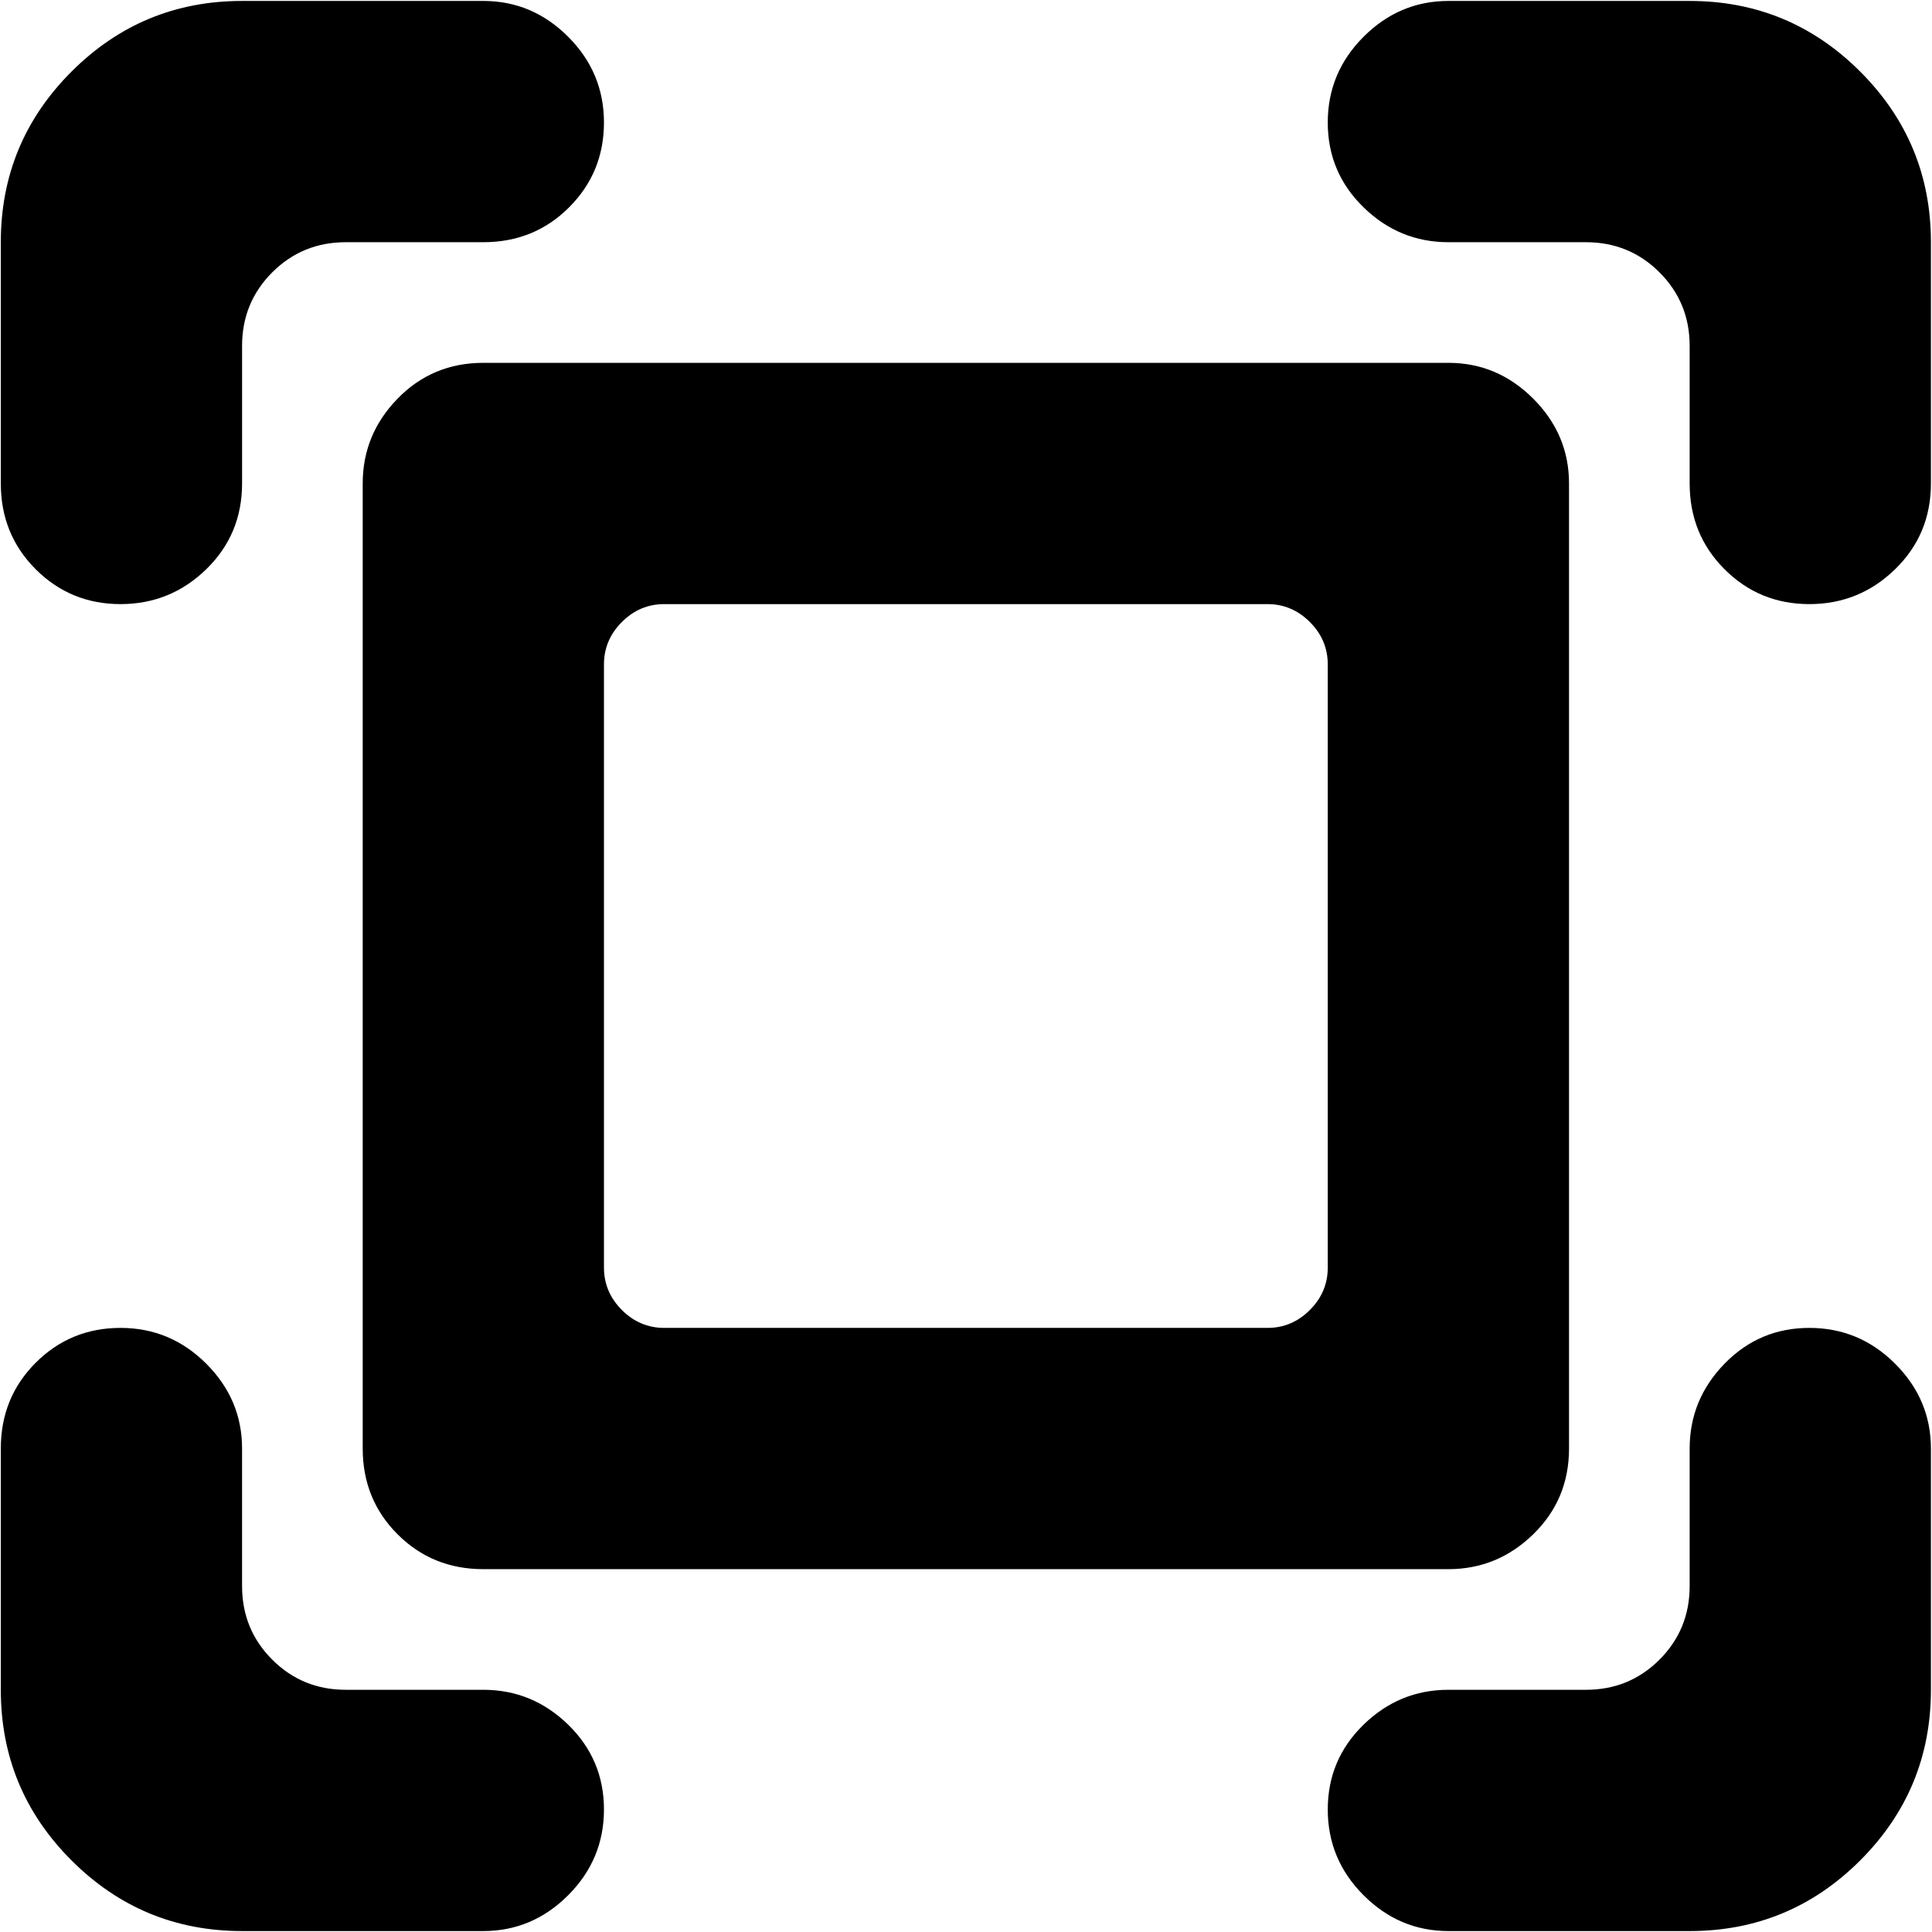 <svg xmlns="http://www.w3.org/2000/svg" width="3em" height="3em" viewBox="0 0 1025 1024"><path fill="currentColor" d="M896.428 1024h-128q-26 0-45-19t-19-45.5t19-45t45-18.5h73q23 0 39-16t16-39v-73q0-26 18.5-45t45-19t45.5 19t19 45v128q0 53-37.5 90.5t-90.5 37.5m63.5-704q-26.5 0-45-18.5t-18.5-45.5v-73q0-23-16-39t-39-16h-73q-26 0-45-18.5t-19-45t19-45.5t45-19h128q53 0 90.5 37.5t37.5 90.5v128q0 27-19 45.5t-45.5 18.5m-703.5-192h-73q-23 0-39 16t-16 39v73q0 27-19 45.5t-45.5 18.5t-45-18.5T.428 256V128q0-53 37.5-90.5t90.5-37.5h128q26 0 45 19t19 45.5t-18.5 45t-45.5 18.5m-64 640V256q0-26 18.5-45t45.5-19h512q26 0 45 19t19 45v512q0 27-19 45.5t-45 18.5h-512q-27 0-45.5-18.5t-18.5-45.5m128-96q0 13 9.5 22.5t22.5 9.5h320q13 0 22.5-9.5t9.5-22.5V352q0-13-9.5-22.5t-22.5-9.5h-320q-13 0-22.5 9.5t-9.5 22.5zm-256.5 32q26.5 0 45.5 19t19 45v73q0 23 16 39t39 16h73q26 0 45 18.5t19 45t-19 45.5t-45 19h-128q-53 0-90.5-37.5T.428 896V768q0-27 18.5-45.5t45-18.5"/></svg>